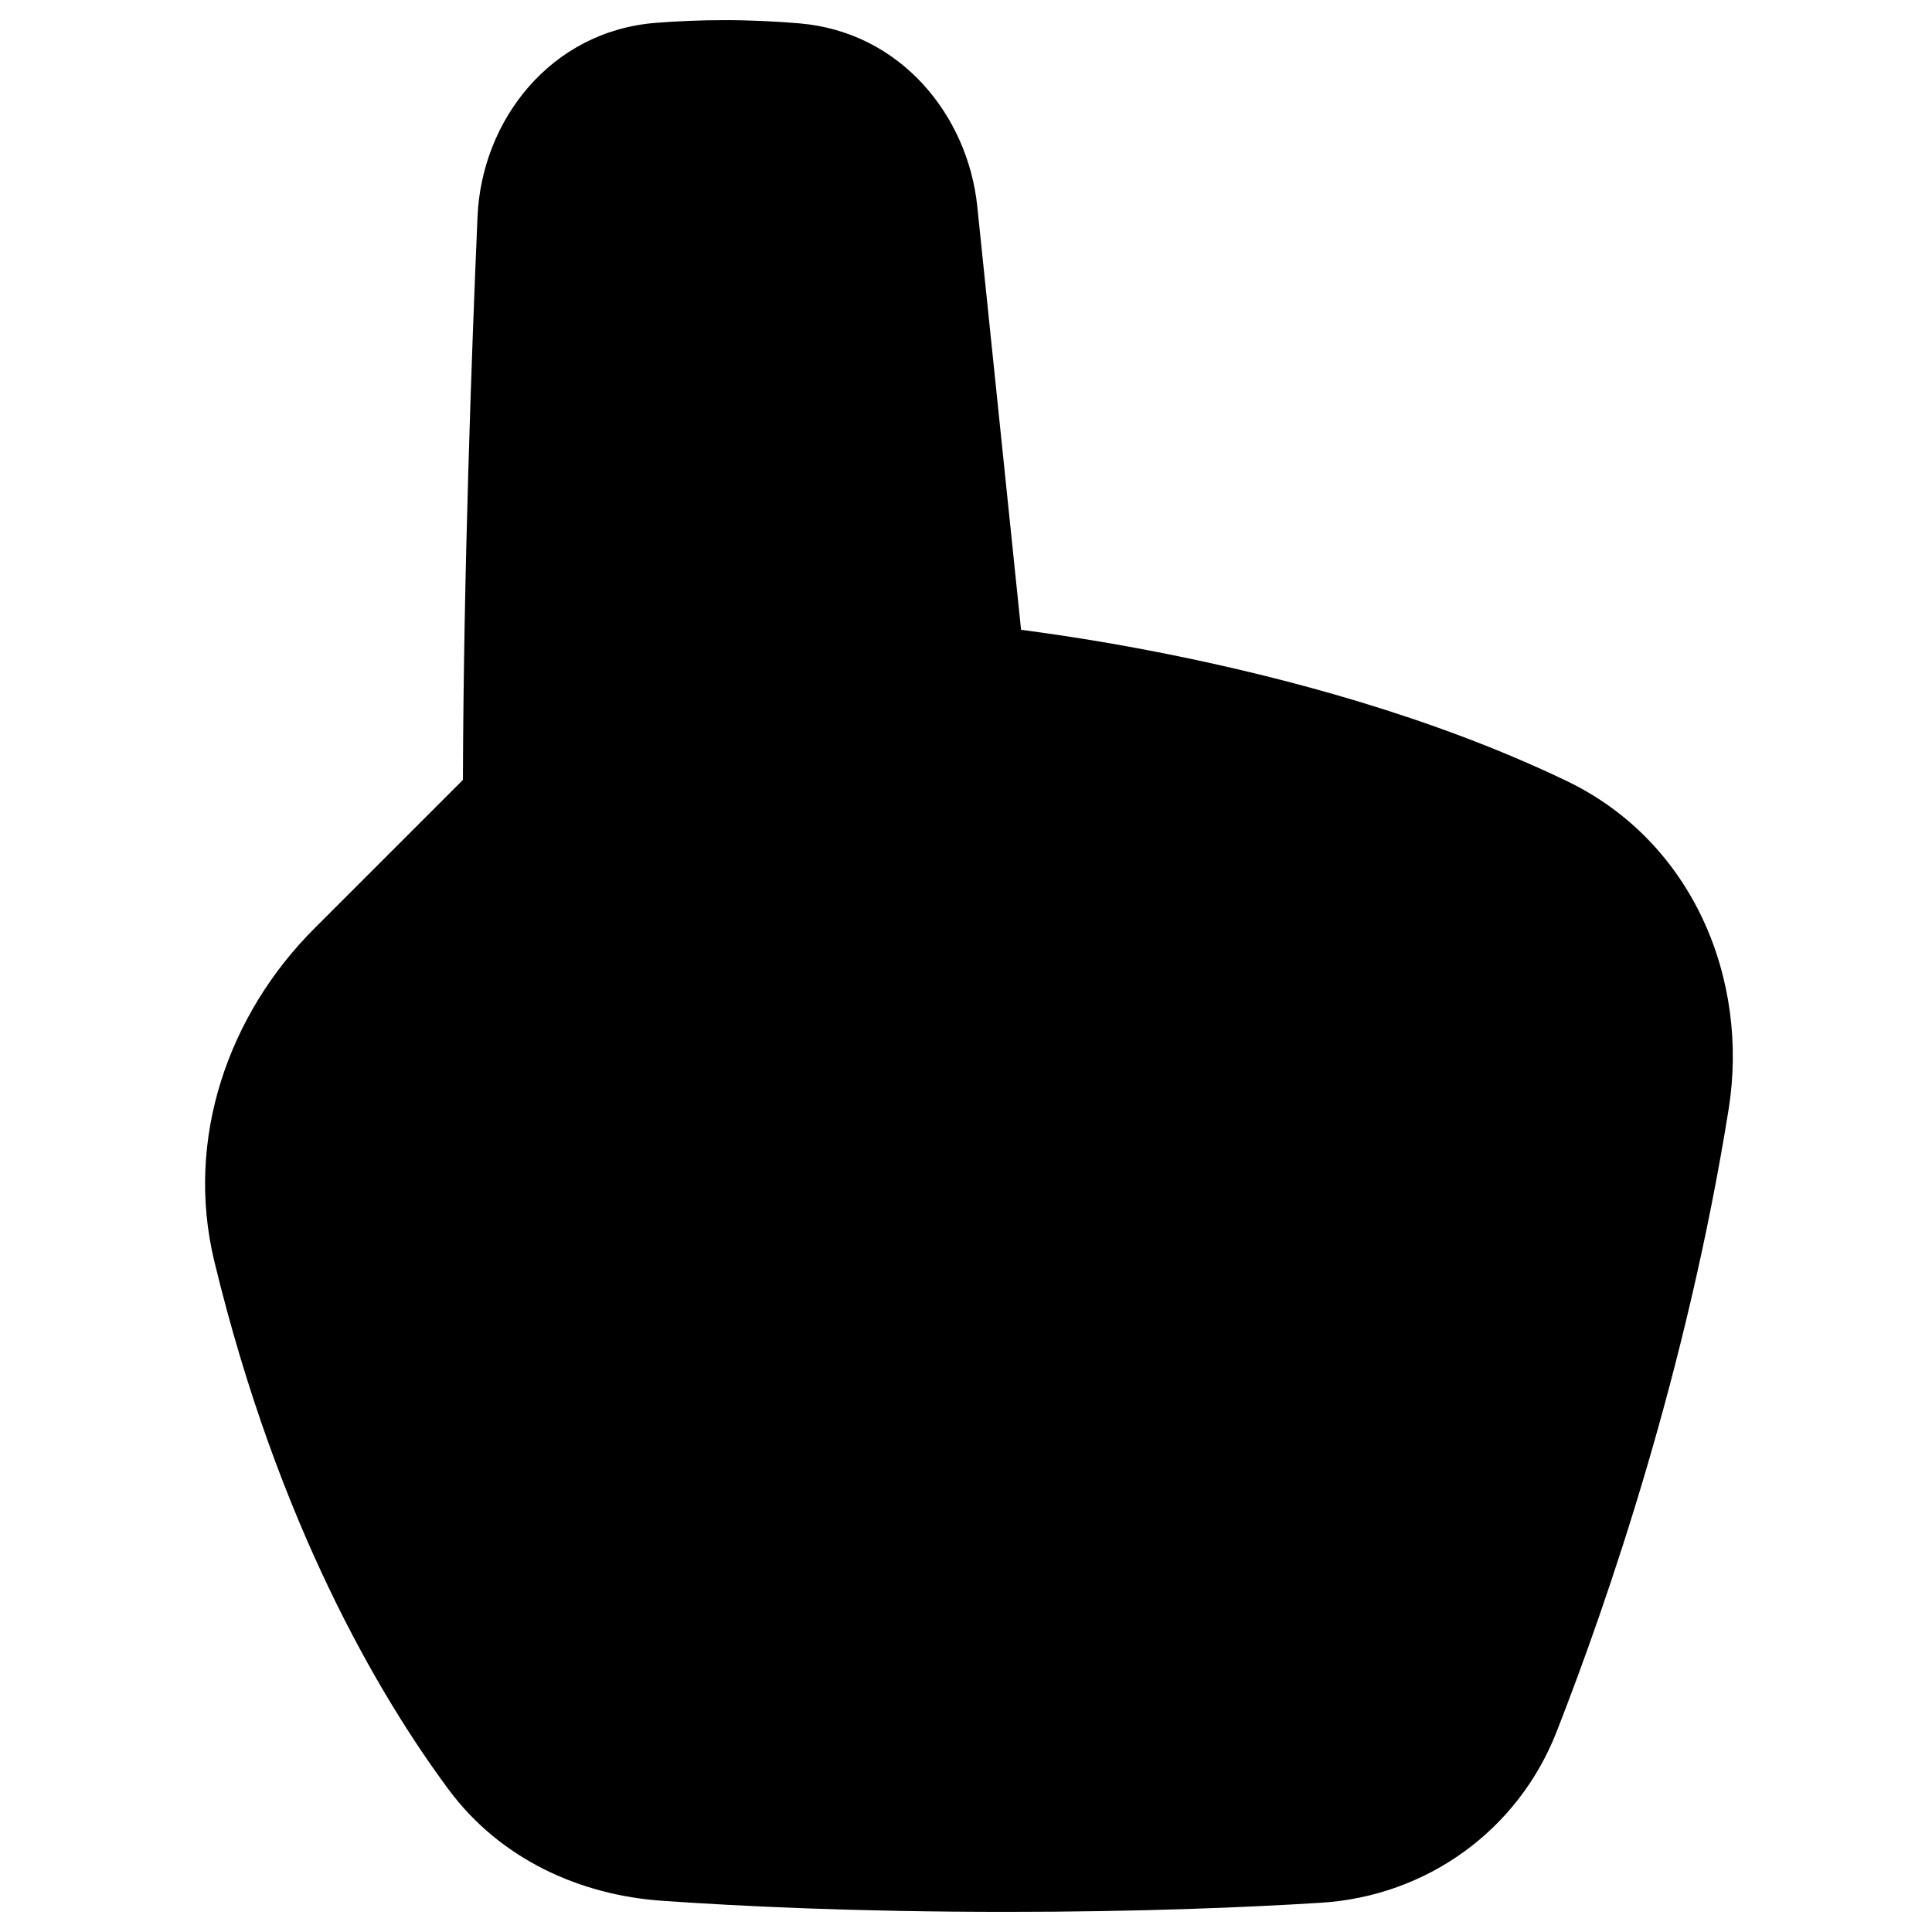 <svg xmlns="http://www.w3.org/2000/svg" fill="none" viewBox="0 0 48 48" id="Hand-Cursor--Streamline-Plump"><desc>Hand Cursor Streamline Icon: https://streamlinehq.com</desc><g id="Solid/Interface Essential/Cursor/hand-cursor--hand-select-cursor-finger"><path id="Union" fill="#000000" d="m24.28 5.127 1.088 10.52 0.161 0.021c0.864 0.116 2.081 0.302 3.502 0.587 2.828 0.567 6.531 1.535 9.888 3.146 3.141 1.507 4.545 4.93 4.028 8.161 -1.04 6.493 -2.981 12.159 -4.274 15.464 -0.962 2.459 -3.237 4.084 -5.853 4.247 -1.887 0.118 -4.527 0.227 -7.821 0.227 -3.751 0 -6.656 -0.142 -8.564 -0.277 -2.008 -0.141 -3.998 -1.018 -5.293 -2.768 -1.719 -2.321 -4.238 -6.582 -5.818 -13.122 -0.737 -3.052 0.361 -6.141 2.482 -8.261l3.695 -3.695c0.016 -5.107 0.22 -10.689 0.363 -13.997 0.102 -2.38 1.806 -4.607 4.433 -4.813C16.823 0.527 17.396 0.5 18 0.5c0.668 0 1.297 0.033 1.867 0.081 2.511 0.215 4.179 2.287 4.413 4.546Z" stroke-width="1"></path></g></svg>